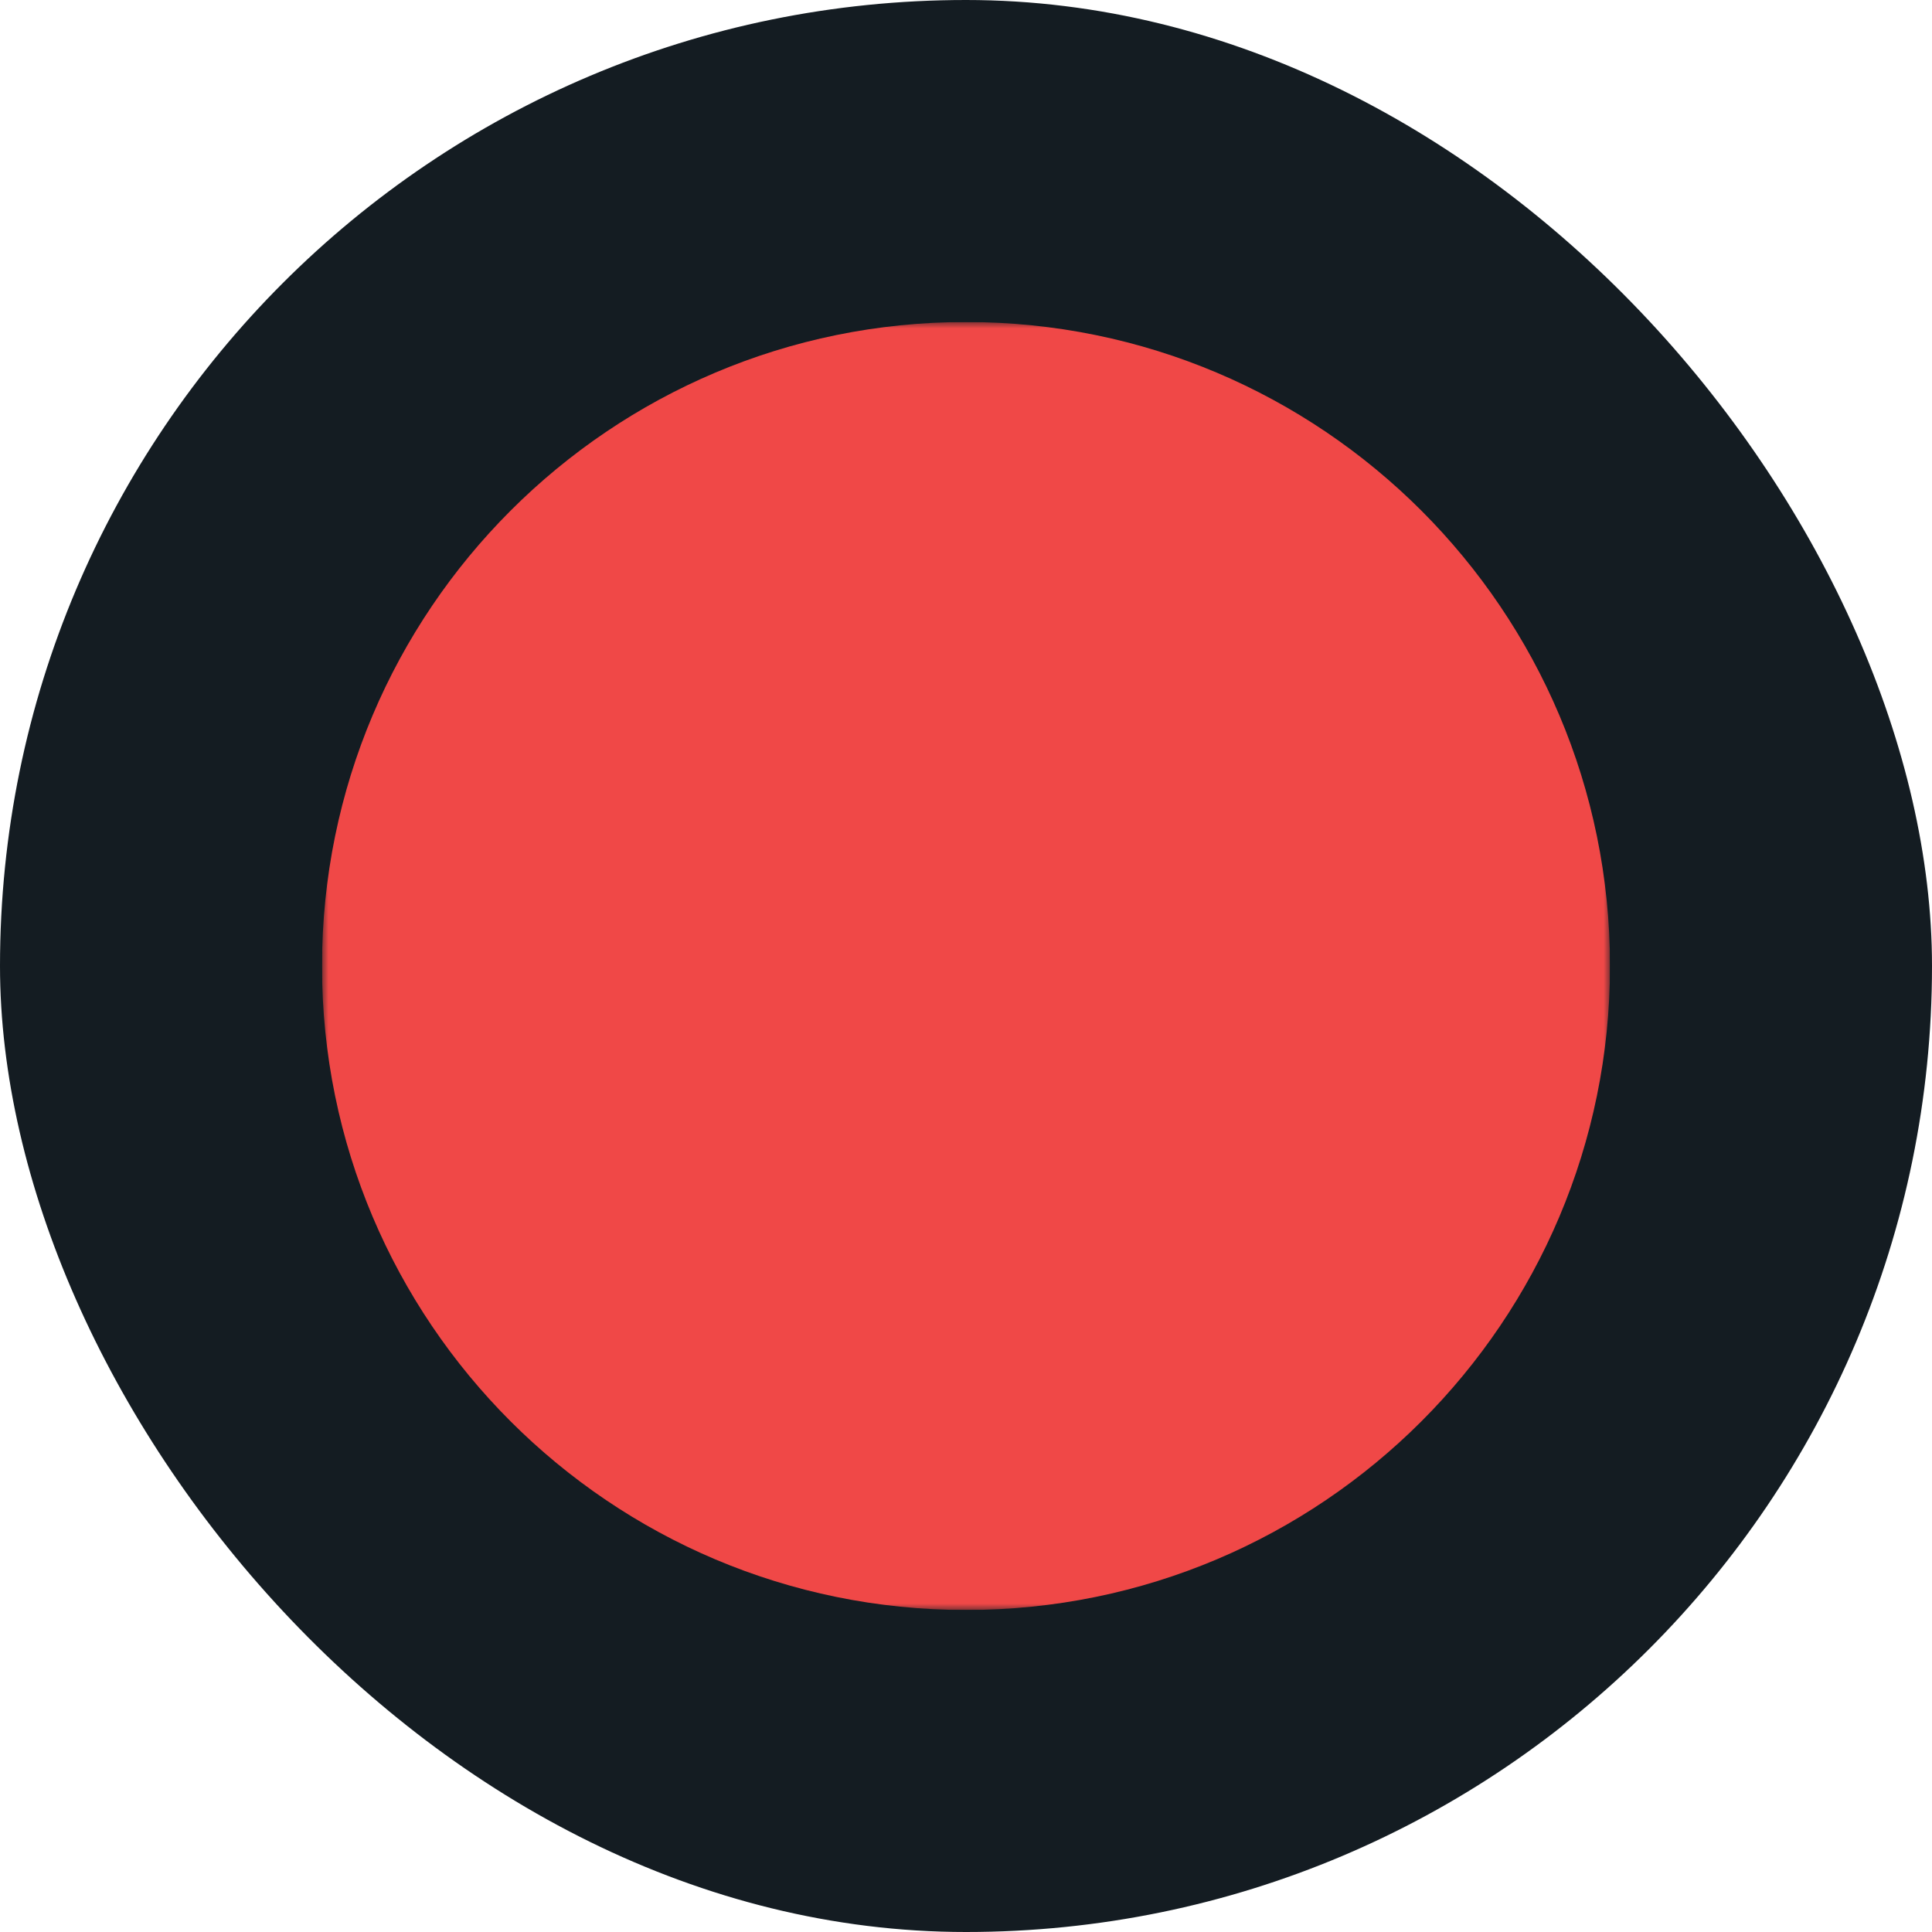 <svg width="150" height="150" viewBox="0 0 150 150" fill="none" xmlns="http://www.w3.org/2000/svg">
<rect width="150" height="150" rx="75" fill="#141C22"/>
<g clip-path="url(#clip0_35_84)">
<mask id="mask0_35_84" style="mask-type:luminance" maskUnits="userSpaceOnUse" x="25" y="25" width="100" height="100">
<path d="M125 25H25V125H125V25Z" fill="white"/>
<path d="M110 84C114.971 84 119 79.971 119 75C119 70.029 114.971 66 110 66C105.029 66 101 70.029 101 75C101 79.971 105.029 84 110 84Z" fill="black"/>
<path d="M39 84C43.971 84 48 79.971 48 75C48 70.029 43.971 66 39 66C34.029 66 30 70.029 30 75C30 79.971 34.029 84 39 84Z" fill="black"/>
<path d="M110 66H39V84H110V66Z" fill="black"/>
</mask>
<g mask="url(#mask0_35_84)">
<path d="M75 125C102.614 125 125 102.614 125 75C125 47.386 102.614 25 75 25C47.386 25 25 47.386 25 75C25 102.614 47.386 125 75 125Z" fill="#F04847"/>
</g>
</g>
<defs>
<clipPath id="clip0_35_84">
<rect width="100" height="100" fill="white" transform="translate(25 25)"/>
</clipPath>
</defs>
</svg>
